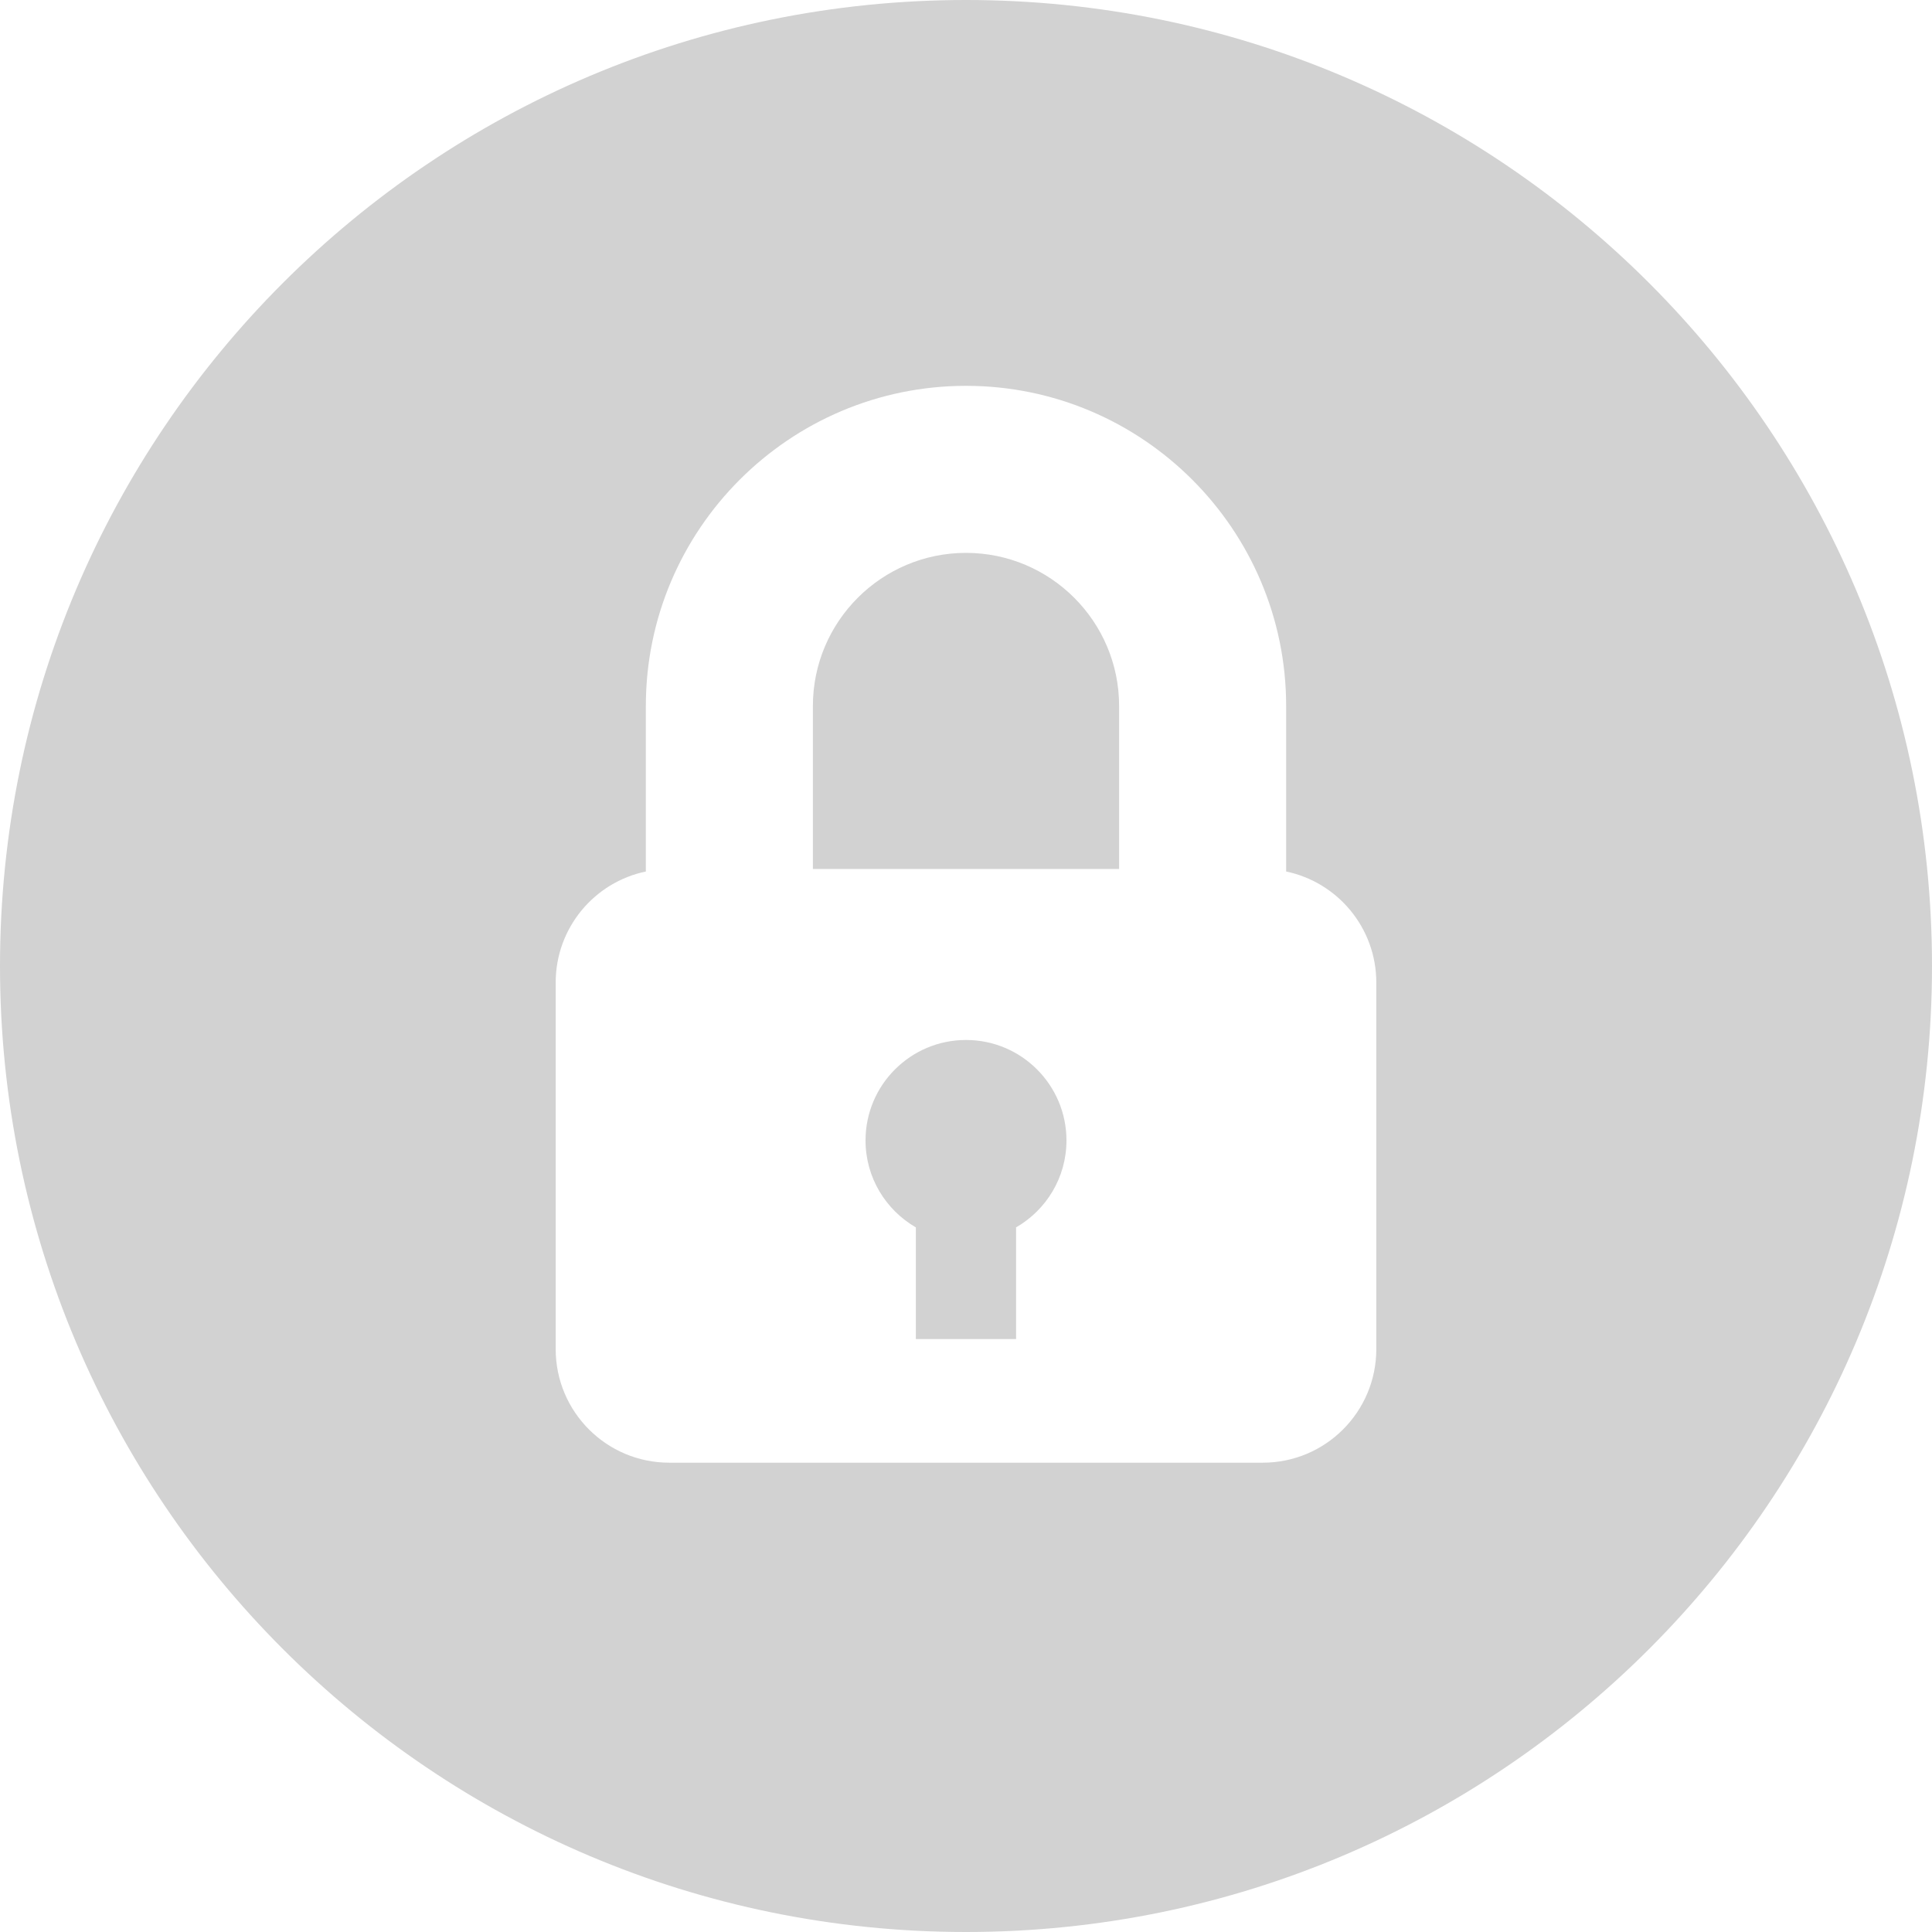 <?xml version="1.0" encoding="utf-8"?>
<!-- Generated by IcoMoon.io -->
<!DOCTYPE svg PUBLIC "-//W3C//DTD SVG 1.1//EN" "http://www.w3.org/Graphics/SVG/1.1/DTD/svg11.dtd">
<svg version="1.1" xmlns="http://www.w3.org/2000/svg" xmlns:xlink="http://www.w3.org/1999/xlink" width="512" height="512" viewBox="0 0 512 512">
<path fill="#d2d2d2" d="M256 512c-141.398 0-256-114.624-256-256s114.603-256 256-256c141.376 0 256 114.624 256 256s-114.624 256-256 256zM364.736 357.526v-97.13c0-14.506-10.262-26.602-23.894-29.44v-43.862c0-46.784-38.058-84.843-84.843-84.843s-84.843 38.059-84.843 84.843v43.862c-13.654 2.838-23.893 14.934-23.893 29.44v97.13c0 16.618 13.462 30.101 30.080 30.101h157.312c16.618 0 30.080-13.483 30.080-30.101v0zM215.424 187.094c0-22.379 18.197-40.576 40.576-40.576s40.576 18.197 40.576 40.576v43.2h-81.152v-43.2zM256 275.606c14.699 0 26.624 11.925 26.624 26.624 0 9.856-5.376 18.432-13.354 23.040v29.589h-26.56v-29.589c-7.958-4.608-13.334-13.184-13.334-23.040 0-14.699 11.925-26.624 26.624-26.624z"></path>
</svg>

